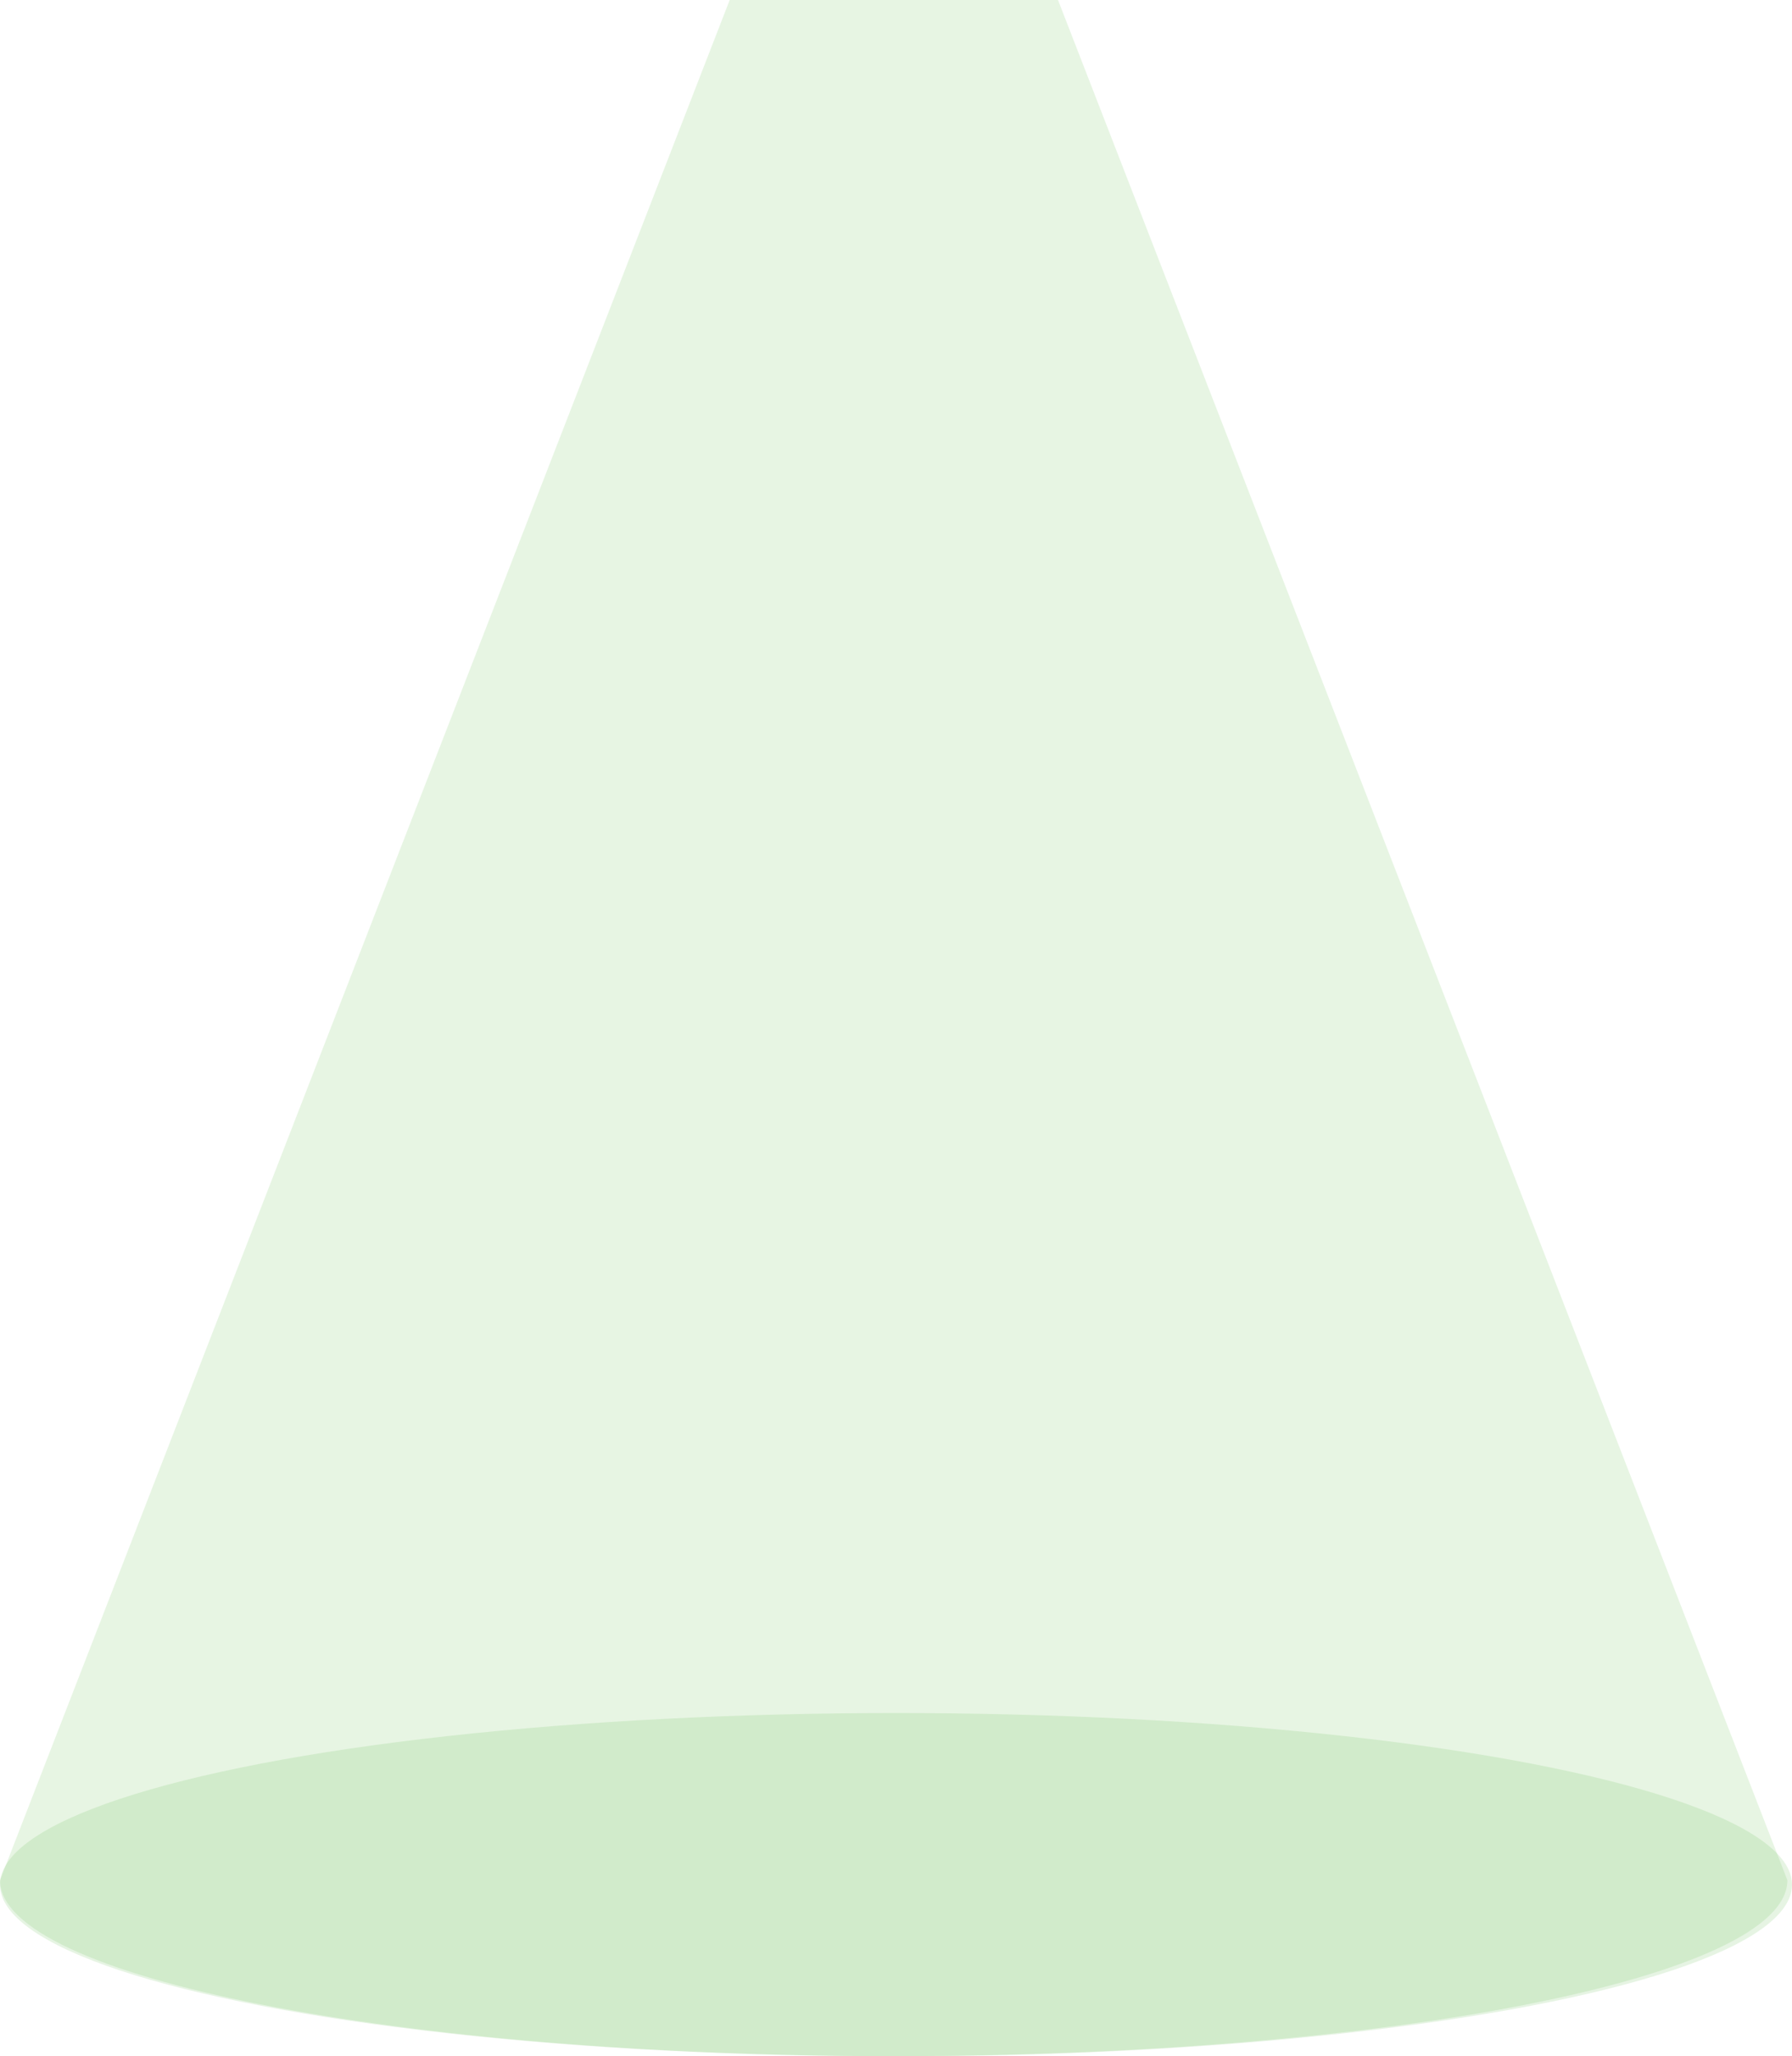 <svg xmlns="http://www.w3.org/2000/svg" viewBox="0 0 458.48 526.05"><defs><style>.cls-1,.cls-3{opacity:.13}.cls-2,.cls-3{fill:#43b02a}.cls-3{isolation:isolate}</style></defs><title>Ресурс 6</title><g id="Слой_2" data-name="Слой 2"><g id="Слой_1-2" data-name="Слой 1"><g class="cls-1"><path class="cls-2" d="M270.69 0h-84L0 481c0 24.86 102.38 45 228.66 45s228.64-20.11 228.64-45z"/></g><ellipse class="cls-3" cx="229.24" cy="482.14" rx="229.24" ry="43.91"/></g></g></svg>